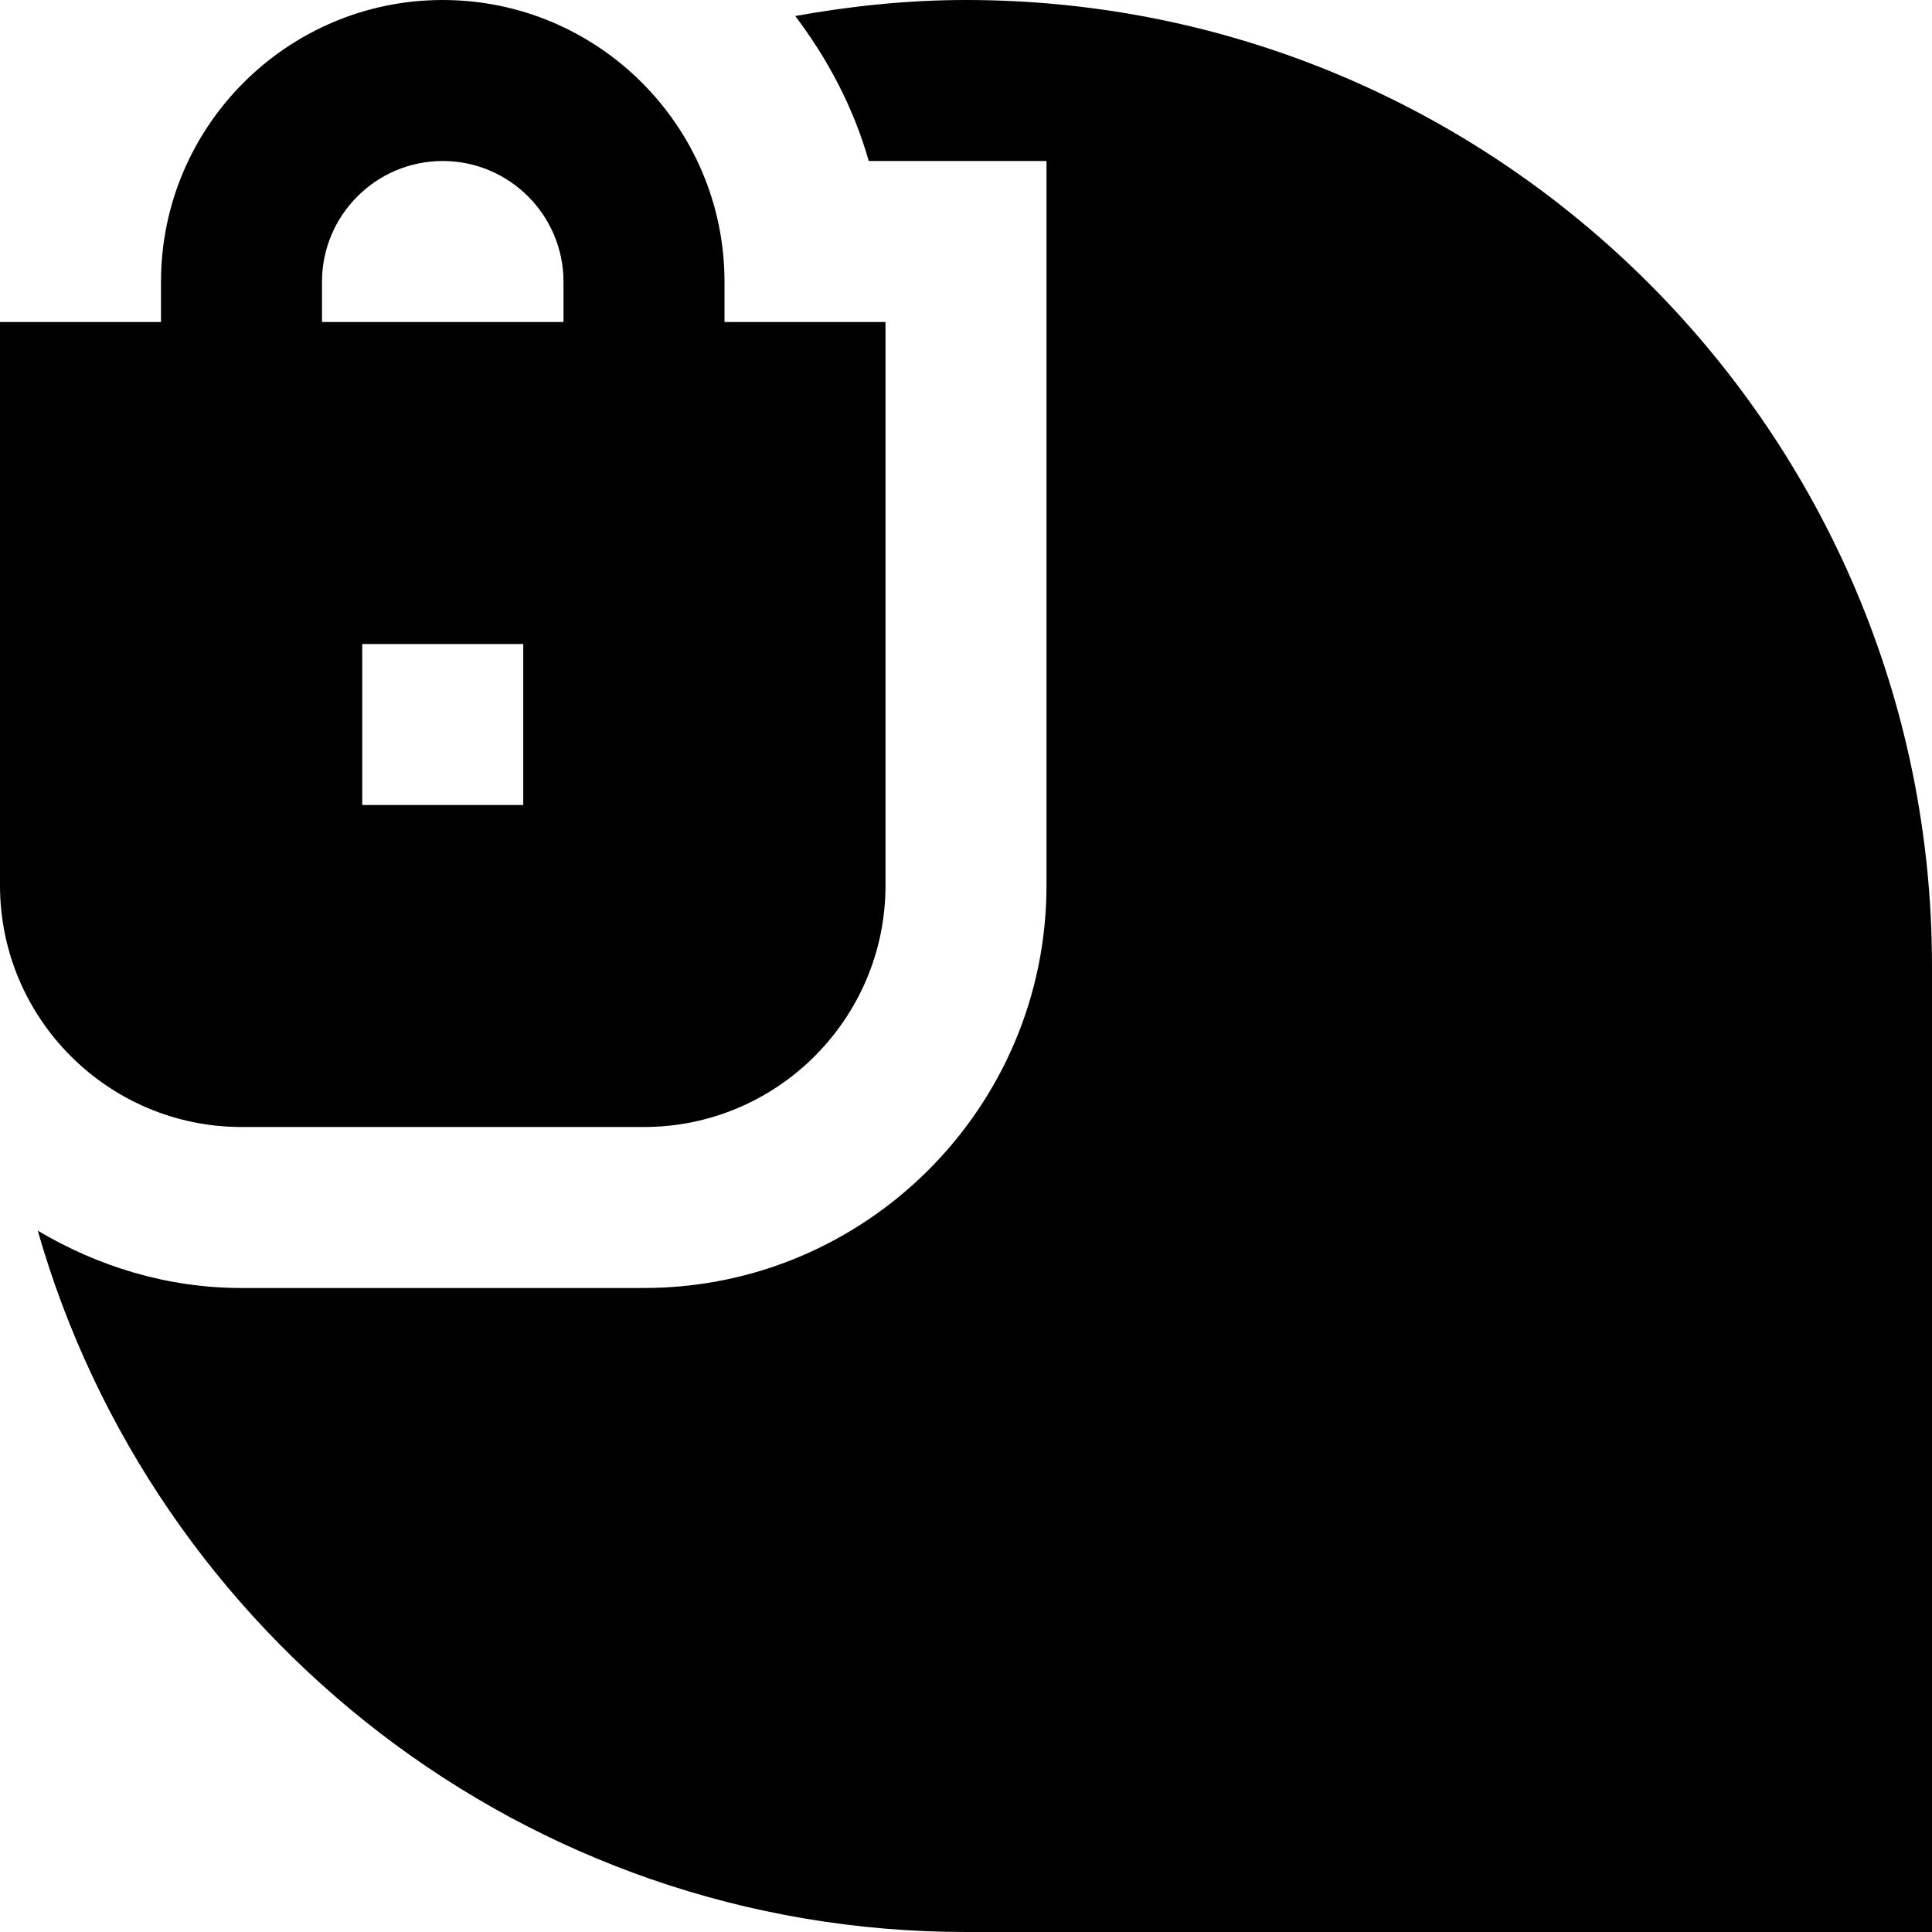 <svg id="Layer_1" viewBox="0 0 24 24" xmlns="http://www.w3.org/2000/svg" data-name="Layer 1"><path d="m9 4v-.5c0-1.93-1.57-3.5-3.5-3.5s-3.5 1.57-3.5 3.5v.5h-2v7c0 1.654 1.346 3 3 3h5c1.654 0 3-1.346 3-3v-7zm-2.5 6h-2v-2h2zm.5-6h-3v-.5c0-.827.673-1.5 1.5-1.5s1.5.673 1.5 1.5zm17 8v12h-12c-5.476 0-10.097-3.691-11.531-8.712.745.442 1.604.712 2.531.712h5c2.757 0 5-2.243 5-5v-9h-2.208c-.188-.662-.508-1.265-.913-1.801.69-.124 1.396-.199 2.121-.199 6.617 0 12 5.383 12 12z"/></svg>